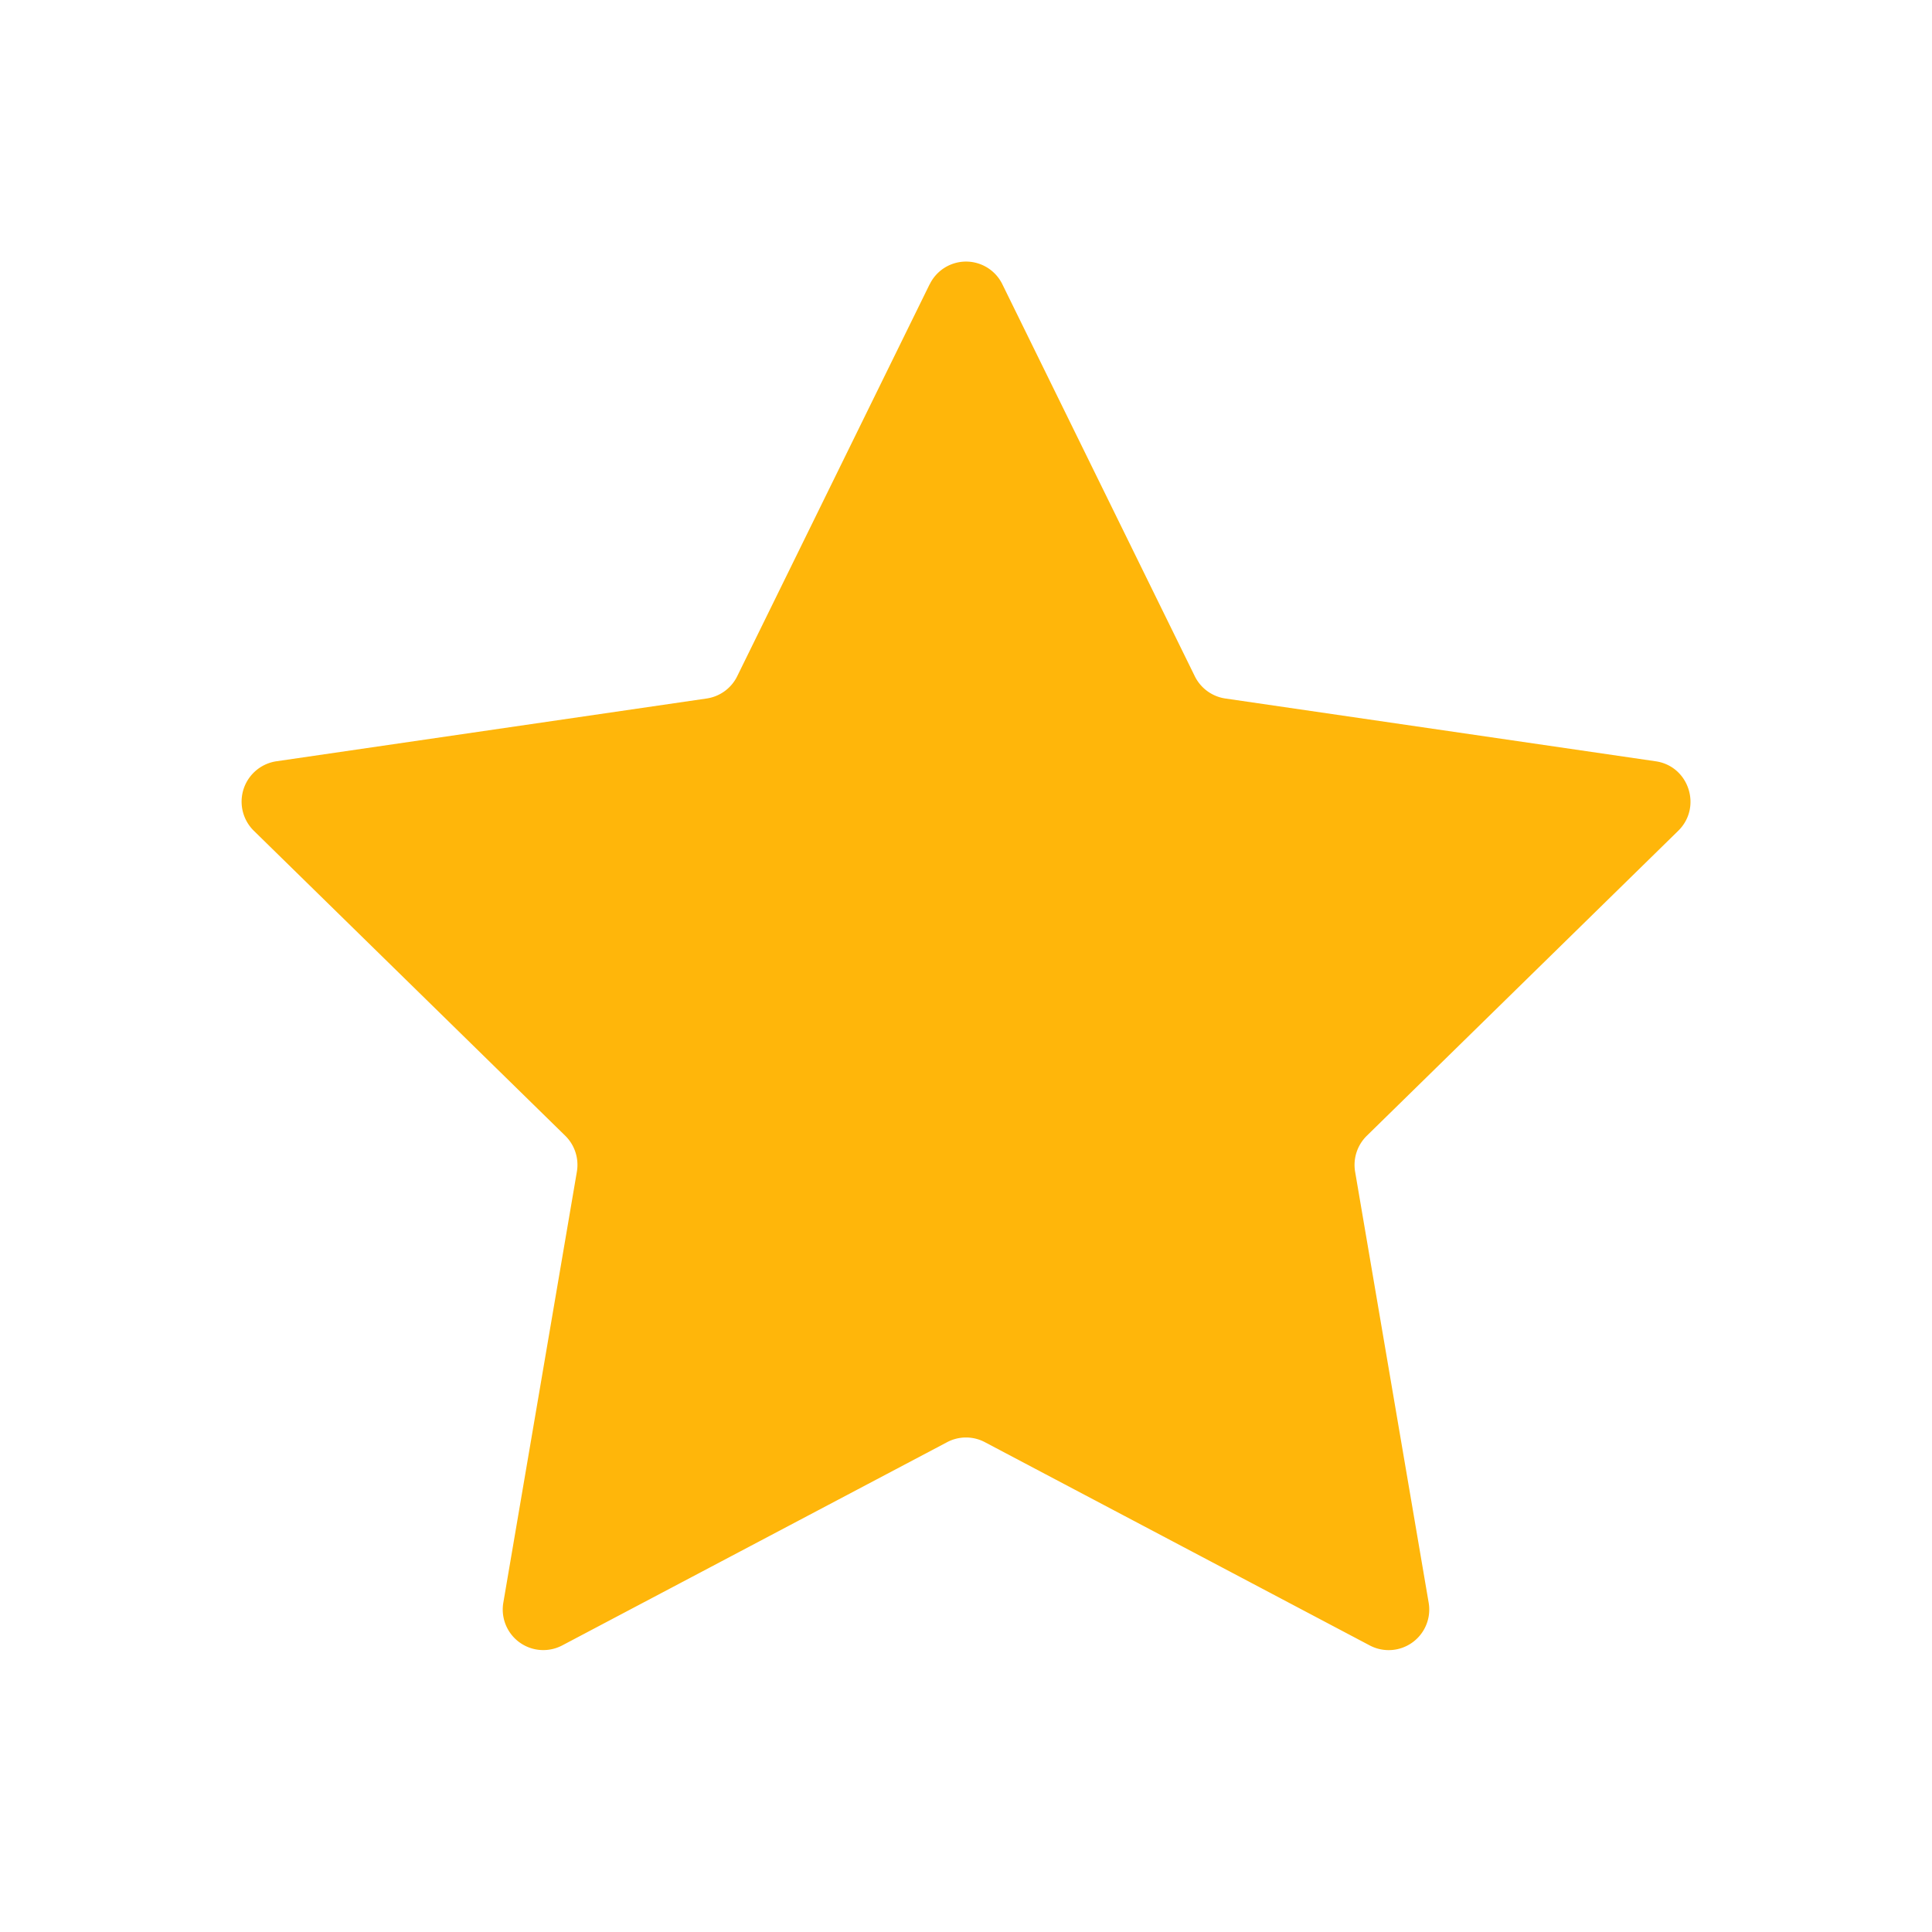 <svg width="20" height="20" fill="#FFB60A" viewBox="0 0 24 24" xmlns="http://www.w3.org/2000/svg">
  <path d="M11.549 3.532a.502.502 0 0 1 .903 0l2.39 4.868c.074.15.216.253.38.277l5.346.78c.413.06.578.57.28.863l-3.87 3.79a.507.507 0 0 0-.144.447l.913 5.35a.504.504 0 0 1-.73.534l-4.783-2.526a.501.501 0 0 0-.468 0L6.984 20.44a.504.504 0 0 1-.731-.534l.913-5.35a.507.507 0 0 0-.145-.448L3.153 10.32a.507.507 0 0 1 .279-.863l5.346-.78a.504.504 0 0 0 .38-.277l2.39-4.868Z"></path>
</svg>